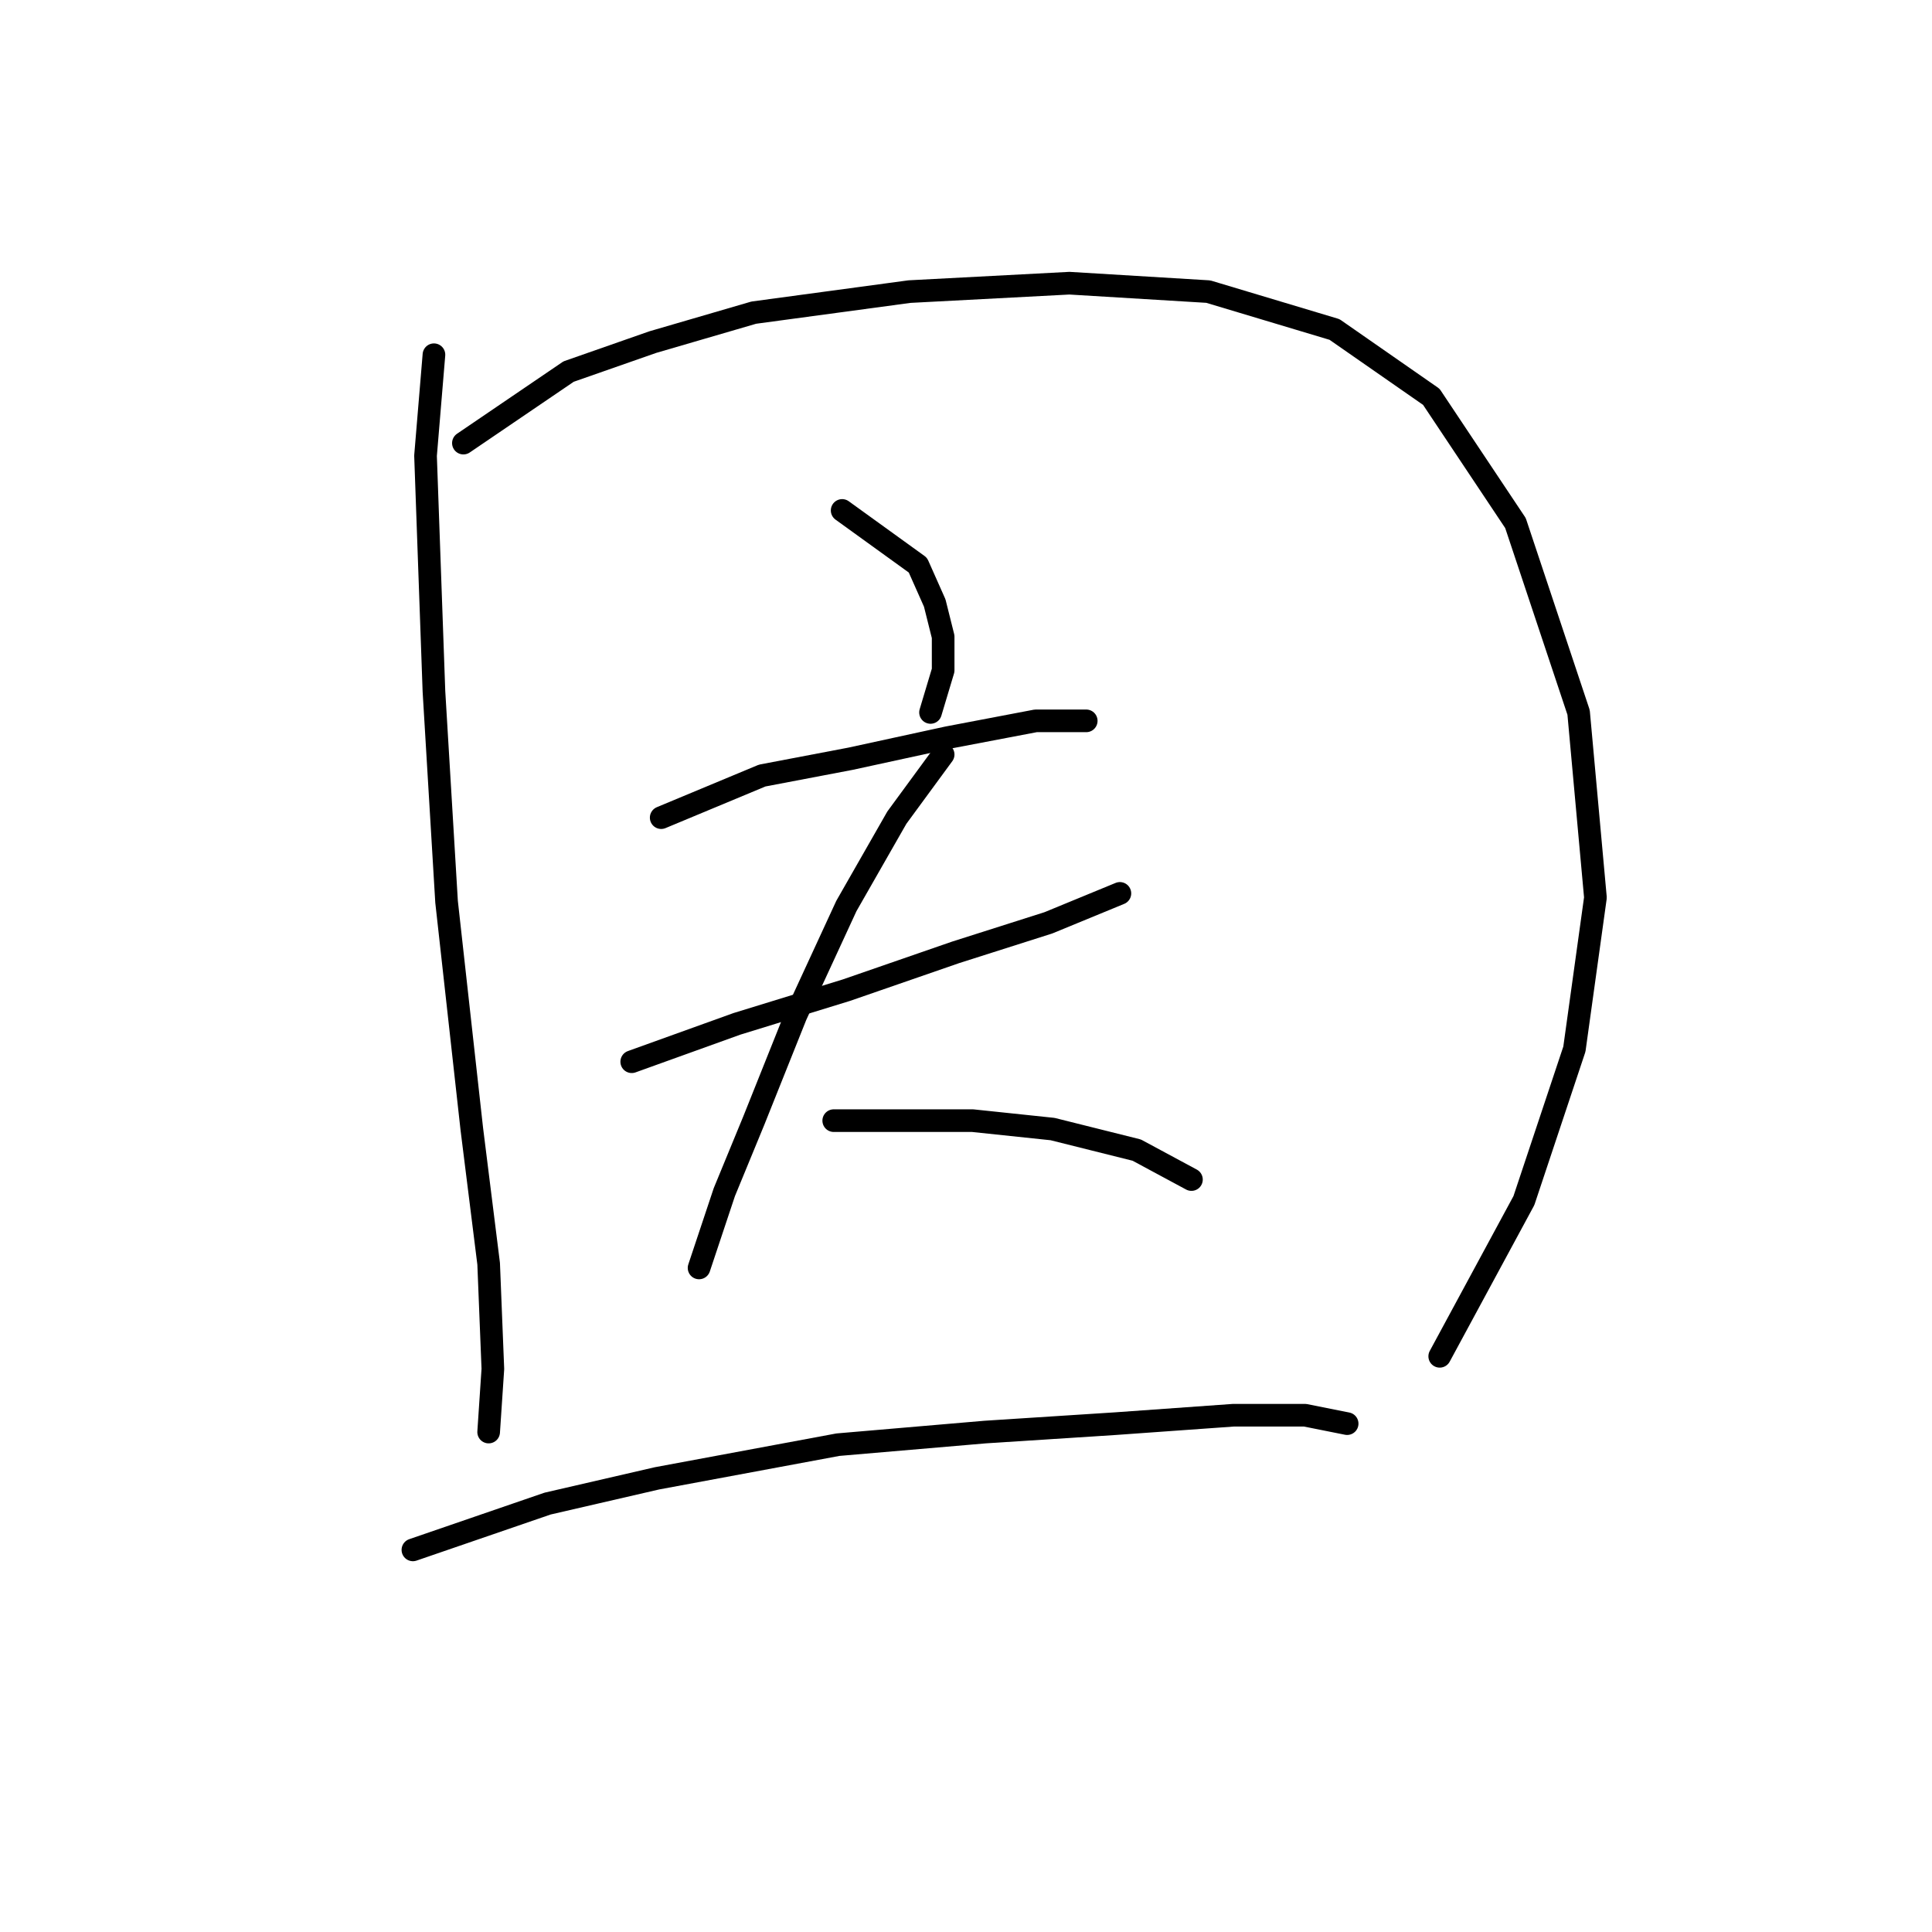 <?xml version="1.0" standalone="no"?>
    <svg width="256" height="256" xmlns="http://www.w3.org/2000/svg" version="1.1">
    <polyline stroke="black" stroke-width="3" stroke-linecap="round" fill="transparent" stroke-linejoin="round" points="57.5 47.004 56.385 60.387 57.5 91.613 59.173 119.494 62.518 149.606 64.749 167.45 65.307 181.39 64.749 189.754 64.749 189.754 " />
        <polyline stroke="black" stroke-width="3" stroke-linecap="round" fill="transparent" stroke-linejoin="round" points="61.403 58.714 75.344 49.234 86.496 45.331 99.879 41.427 120.511 38.639 141.701 37.524 160.102 38.639 176.831 43.658 189.656 52.58 200.808 69.308 209.173 94.401 211.403 118.937 208.615 139.011 201.924 159.085 190.771 179.717 190.771 179.717 " />
        <polyline stroke="black" stroke-width="3" stroke-linecap="round" fill="transparent" stroke-linejoin="round" points="111.589 67.636 121.626 74.885 123.857 79.903 124.972 84.364 124.972 88.825 123.299 94.401 123.299 94.401 " />
        <polyline stroke="black" stroke-width="3" stroke-linecap="round" fill="transparent" stroke-linejoin="round" points="87.611 108.342 100.994 102.766 112.704 100.535 125.53 97.747 137.24 95.517 143.931 95.517 143.931 95.517 " />
        <polyline stroke="black" stroke-width="3" stroke-linecap="round" fill="transparent" stroke-linejoin="round" points="83.708 140.684 97.649 135.665 112.147 131.204 126.645 126.186 138.912 122.282 148.392 118.379 148.392 118.379 " />
        <polyline stroke="black" stroke-width="3" stroke-linecap="round" fill="transparent" stroke-linejoin="round" points="124.972 99.978 118.838 108.342 112.147 120.052 105.455 134.55 99.879 148.491 95.976 157.97 92.63 168.007 92.63 168.007 " />
        <polyline stroke="black" stroke-width="3" stroke-linecap="round" fill="transparent" stroke-linejoin="round" points="110.474 148.491 128.875 148.491 139.47 149.606 150.623 152.394 157.872 156.297 157.872 156.297 " />
        <polyline stroke="black" stroke-width="3" stroke-linecap="round" fill="transparent" stroke-linejoin="round" points="54.712 205.368 72.556 199.234 87.054 195.888 111.031 191.427 130.548 189.754 147.834 188.639 163.448 187.524 172.927 187.524 178.504 188.639 178.504 188.639 " />
        </svg>